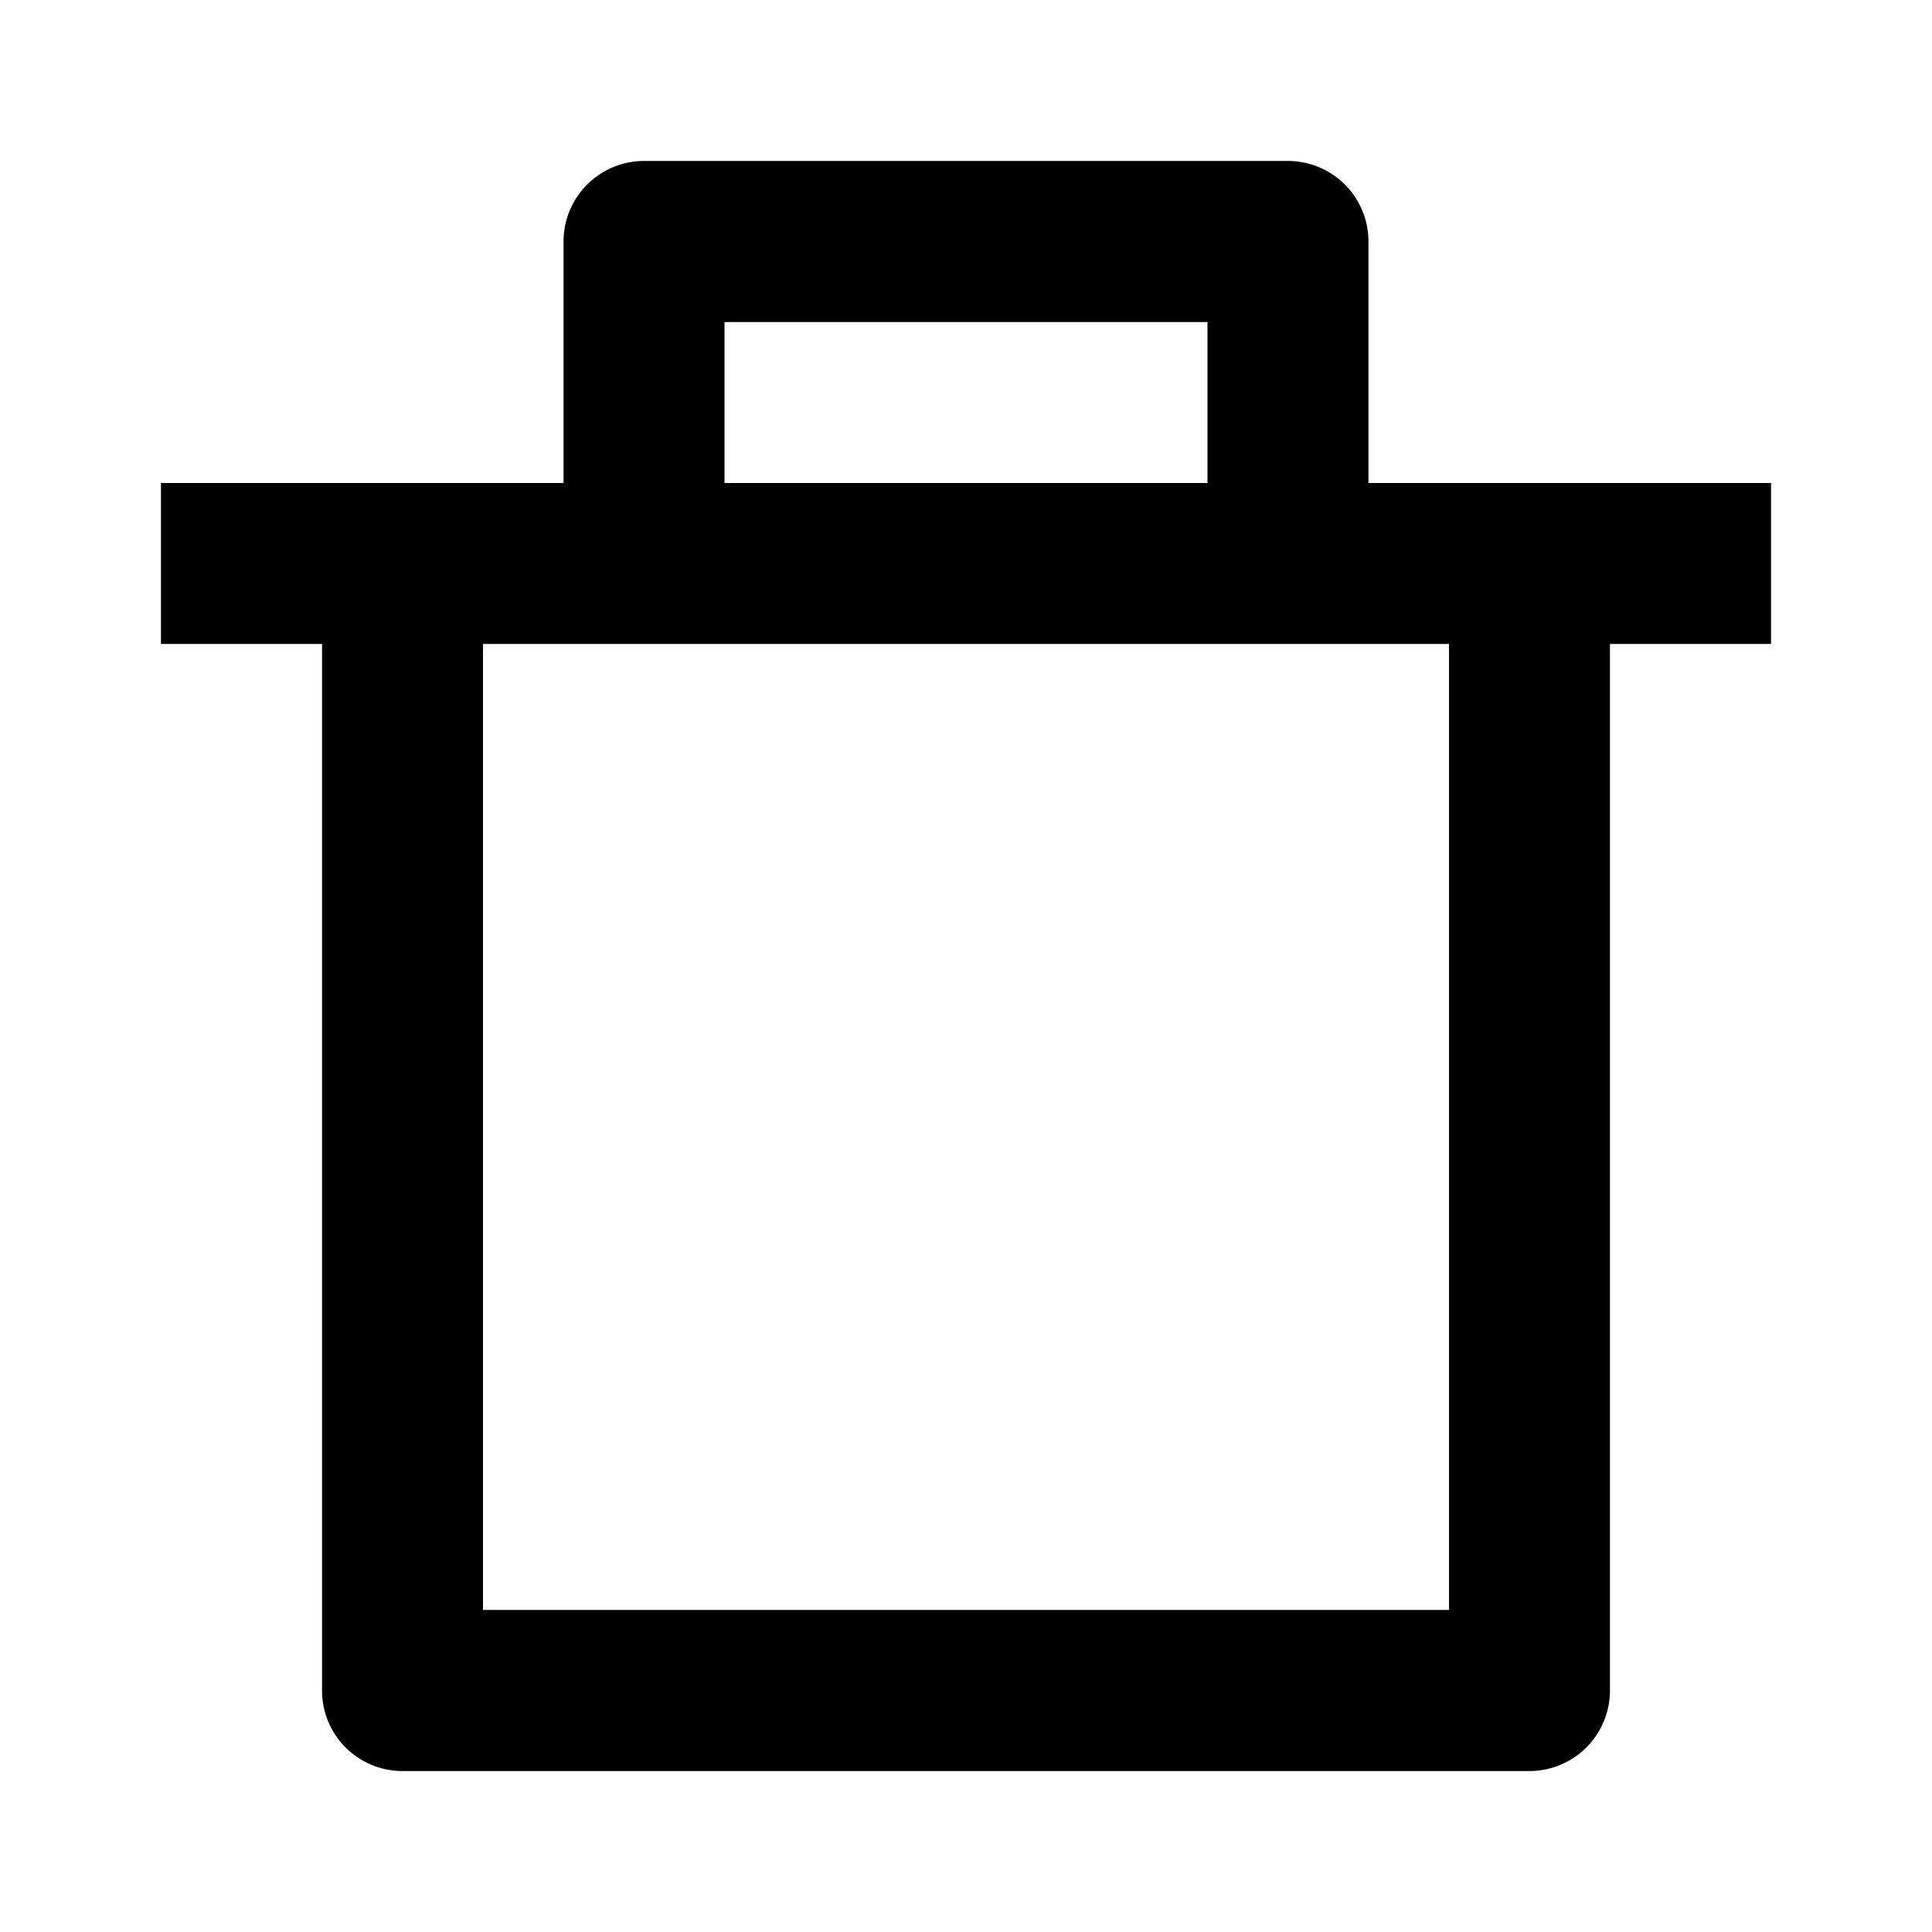 <svg width="16" height="16" xmlns="http://www.w3.org/2000/svg"><path d="M11.333 4h3.334v1.333h-1.334V14a.667.667 0 0 1-.666.667H3.333A.666.666 0 0 1 2.667 14V5.333H1.333V4h3.334V2a.667.667 0 0 1 .666-.667h5.334a.667.667 0 0 1 .666.667v2zM12 5.333H4v8h8v-8zM6 2.667V4h4V2.667H6z"/></svg>